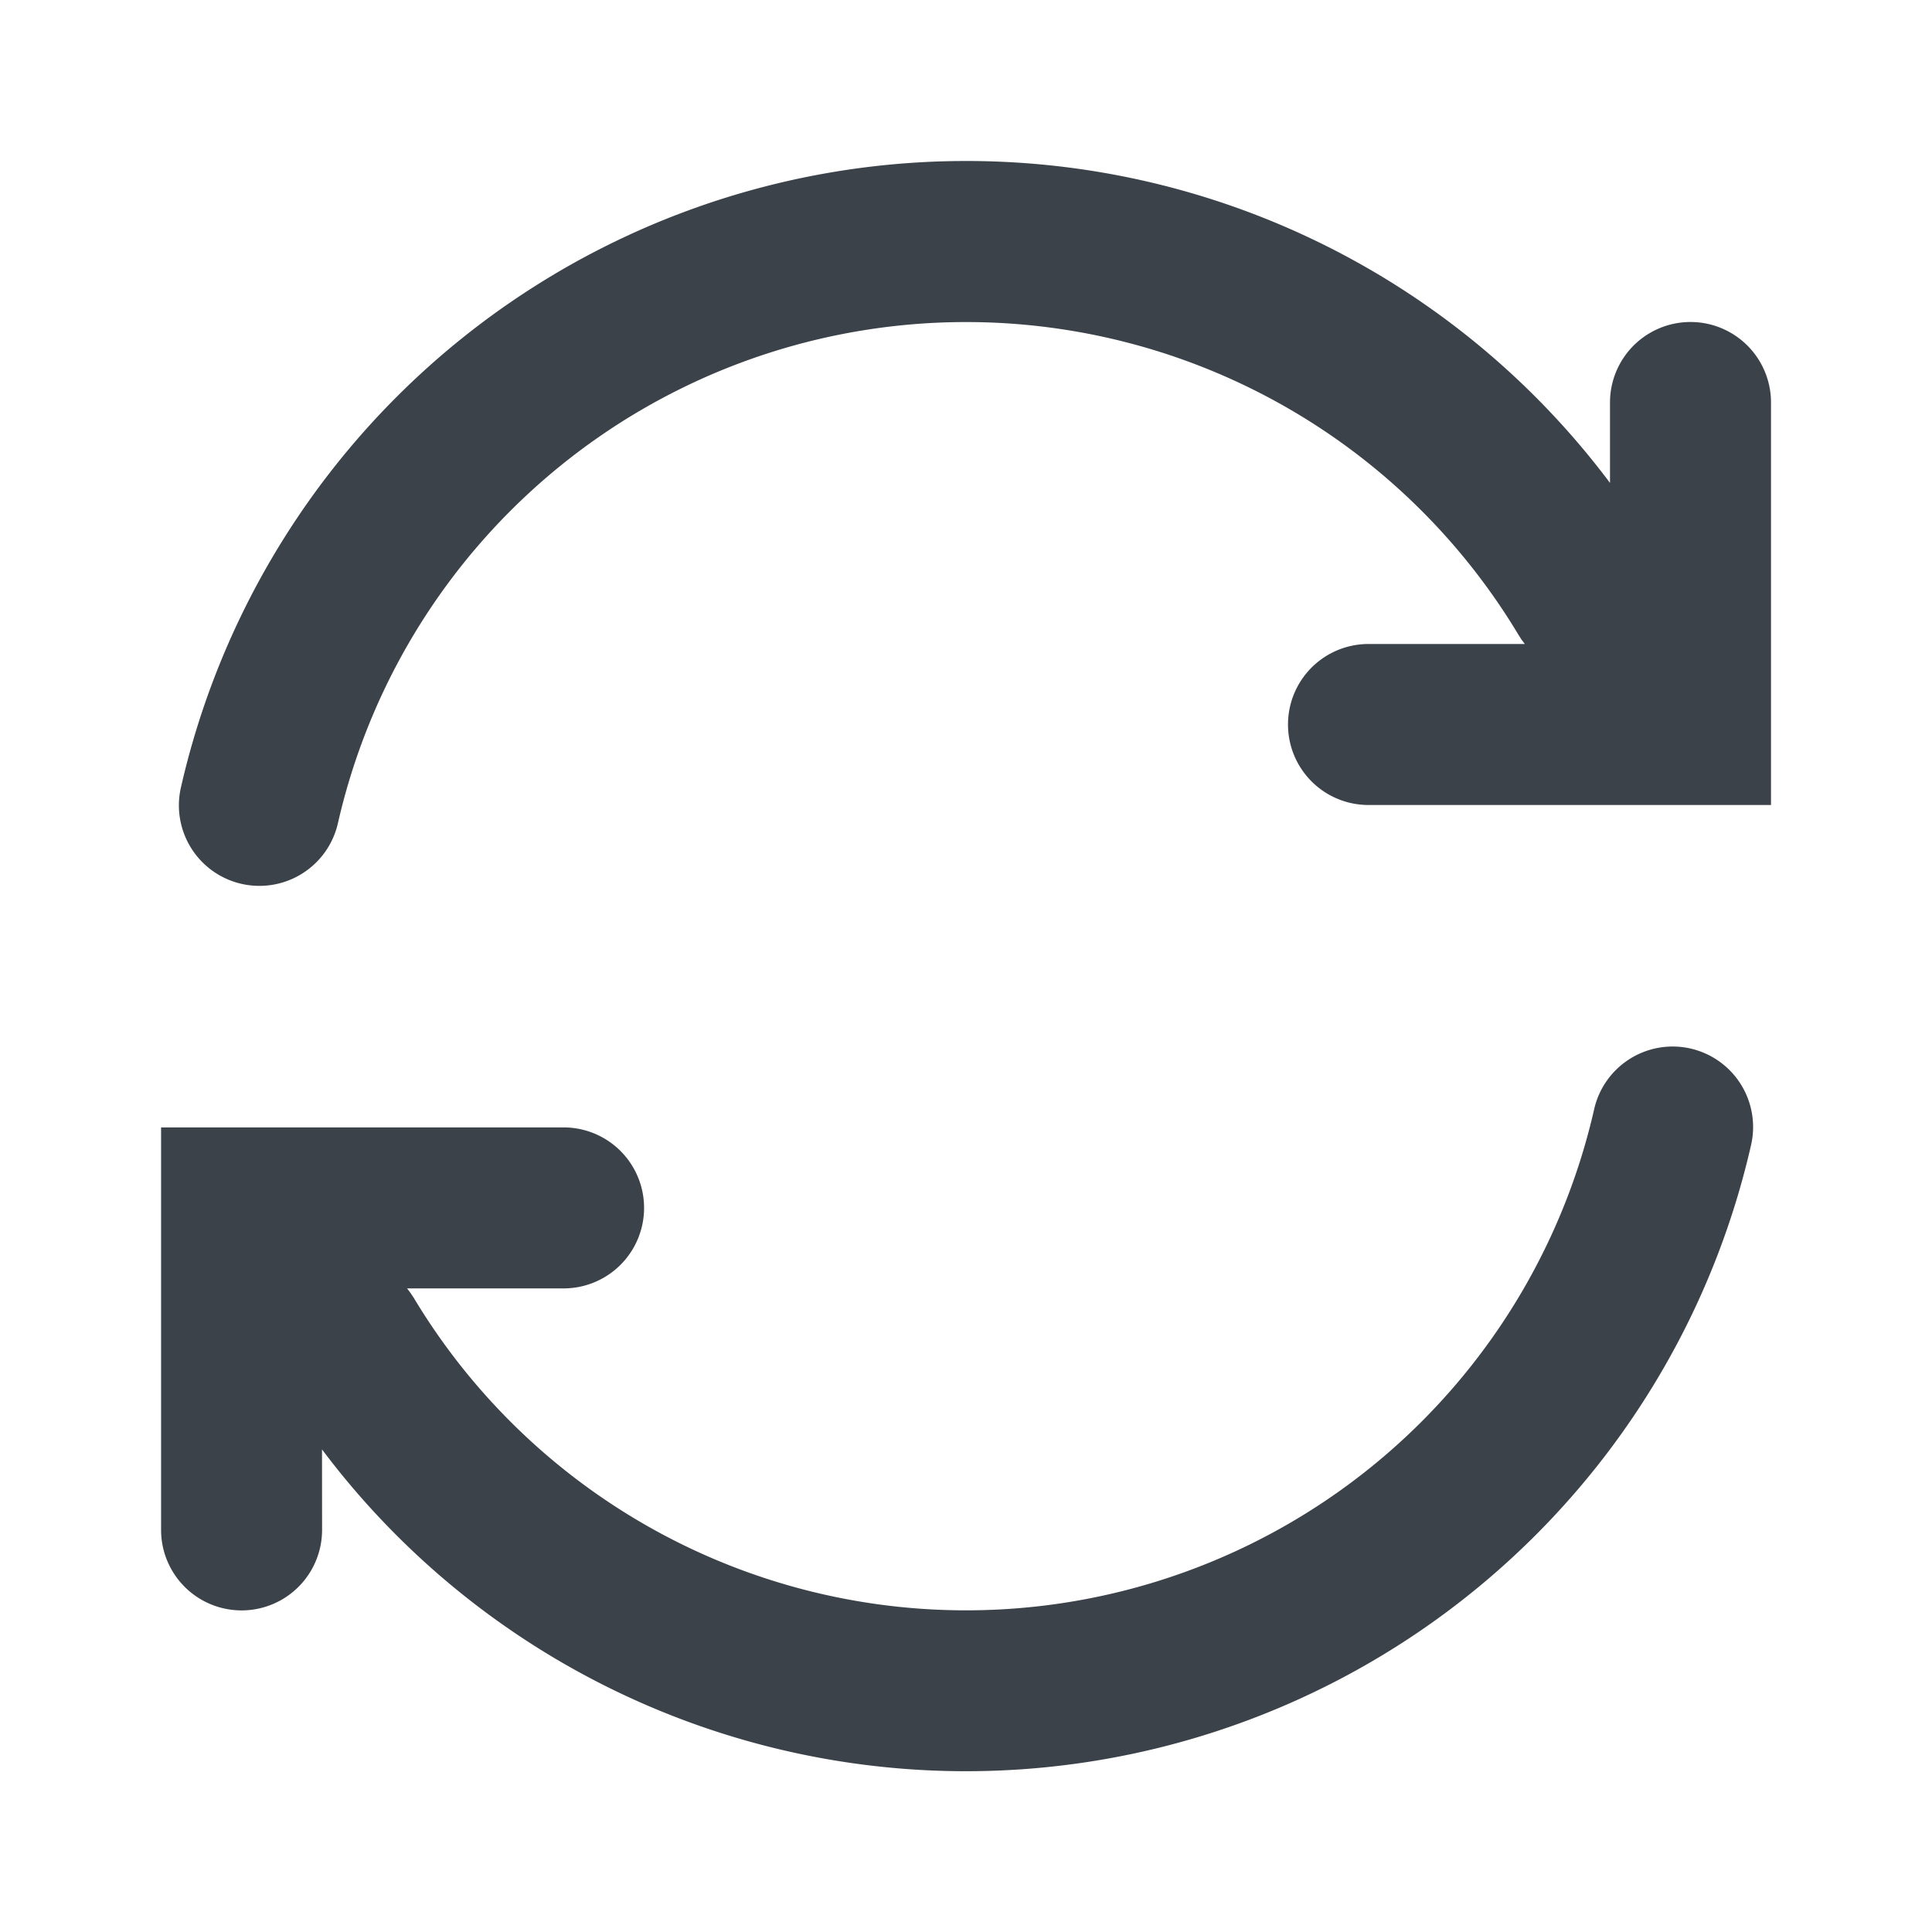 <svg width="24" height="24" viewBox="0 0 24 24" xmlns="http://www.w3.org/2000/svg">
    <g fill="none" fill-rule="evenodd">
        <path d="M0 0h24v24H0z"/>
        <path d="M20.999 13.025a1 1 0 0 1 .754 1.196A10.003 10.003 0 0 1 4 18.005l.001 1a1 1 0 0 1-2 0v-5h5a1 1 0 1 1 0 2H5.057l.042.056.04.06a8.003 8.003 0 0 0 14.664-2.341 1 1 0 0 1 1.196-.755zM12 2a9.988 9.988 0 0 1 8 3.999V5a1 1 0 0 1 2 0v5h-5a1 1 0 0 1 0-2h1.942l-.042-.056-.038-.06a8.003 8.003 0 0 0-14.664 2.341 1 1 0 1 1-1.951-.441A10.003 10.003 0 0 1 12 2z" fill="#3B424A"/>
    </g>
</svg>
